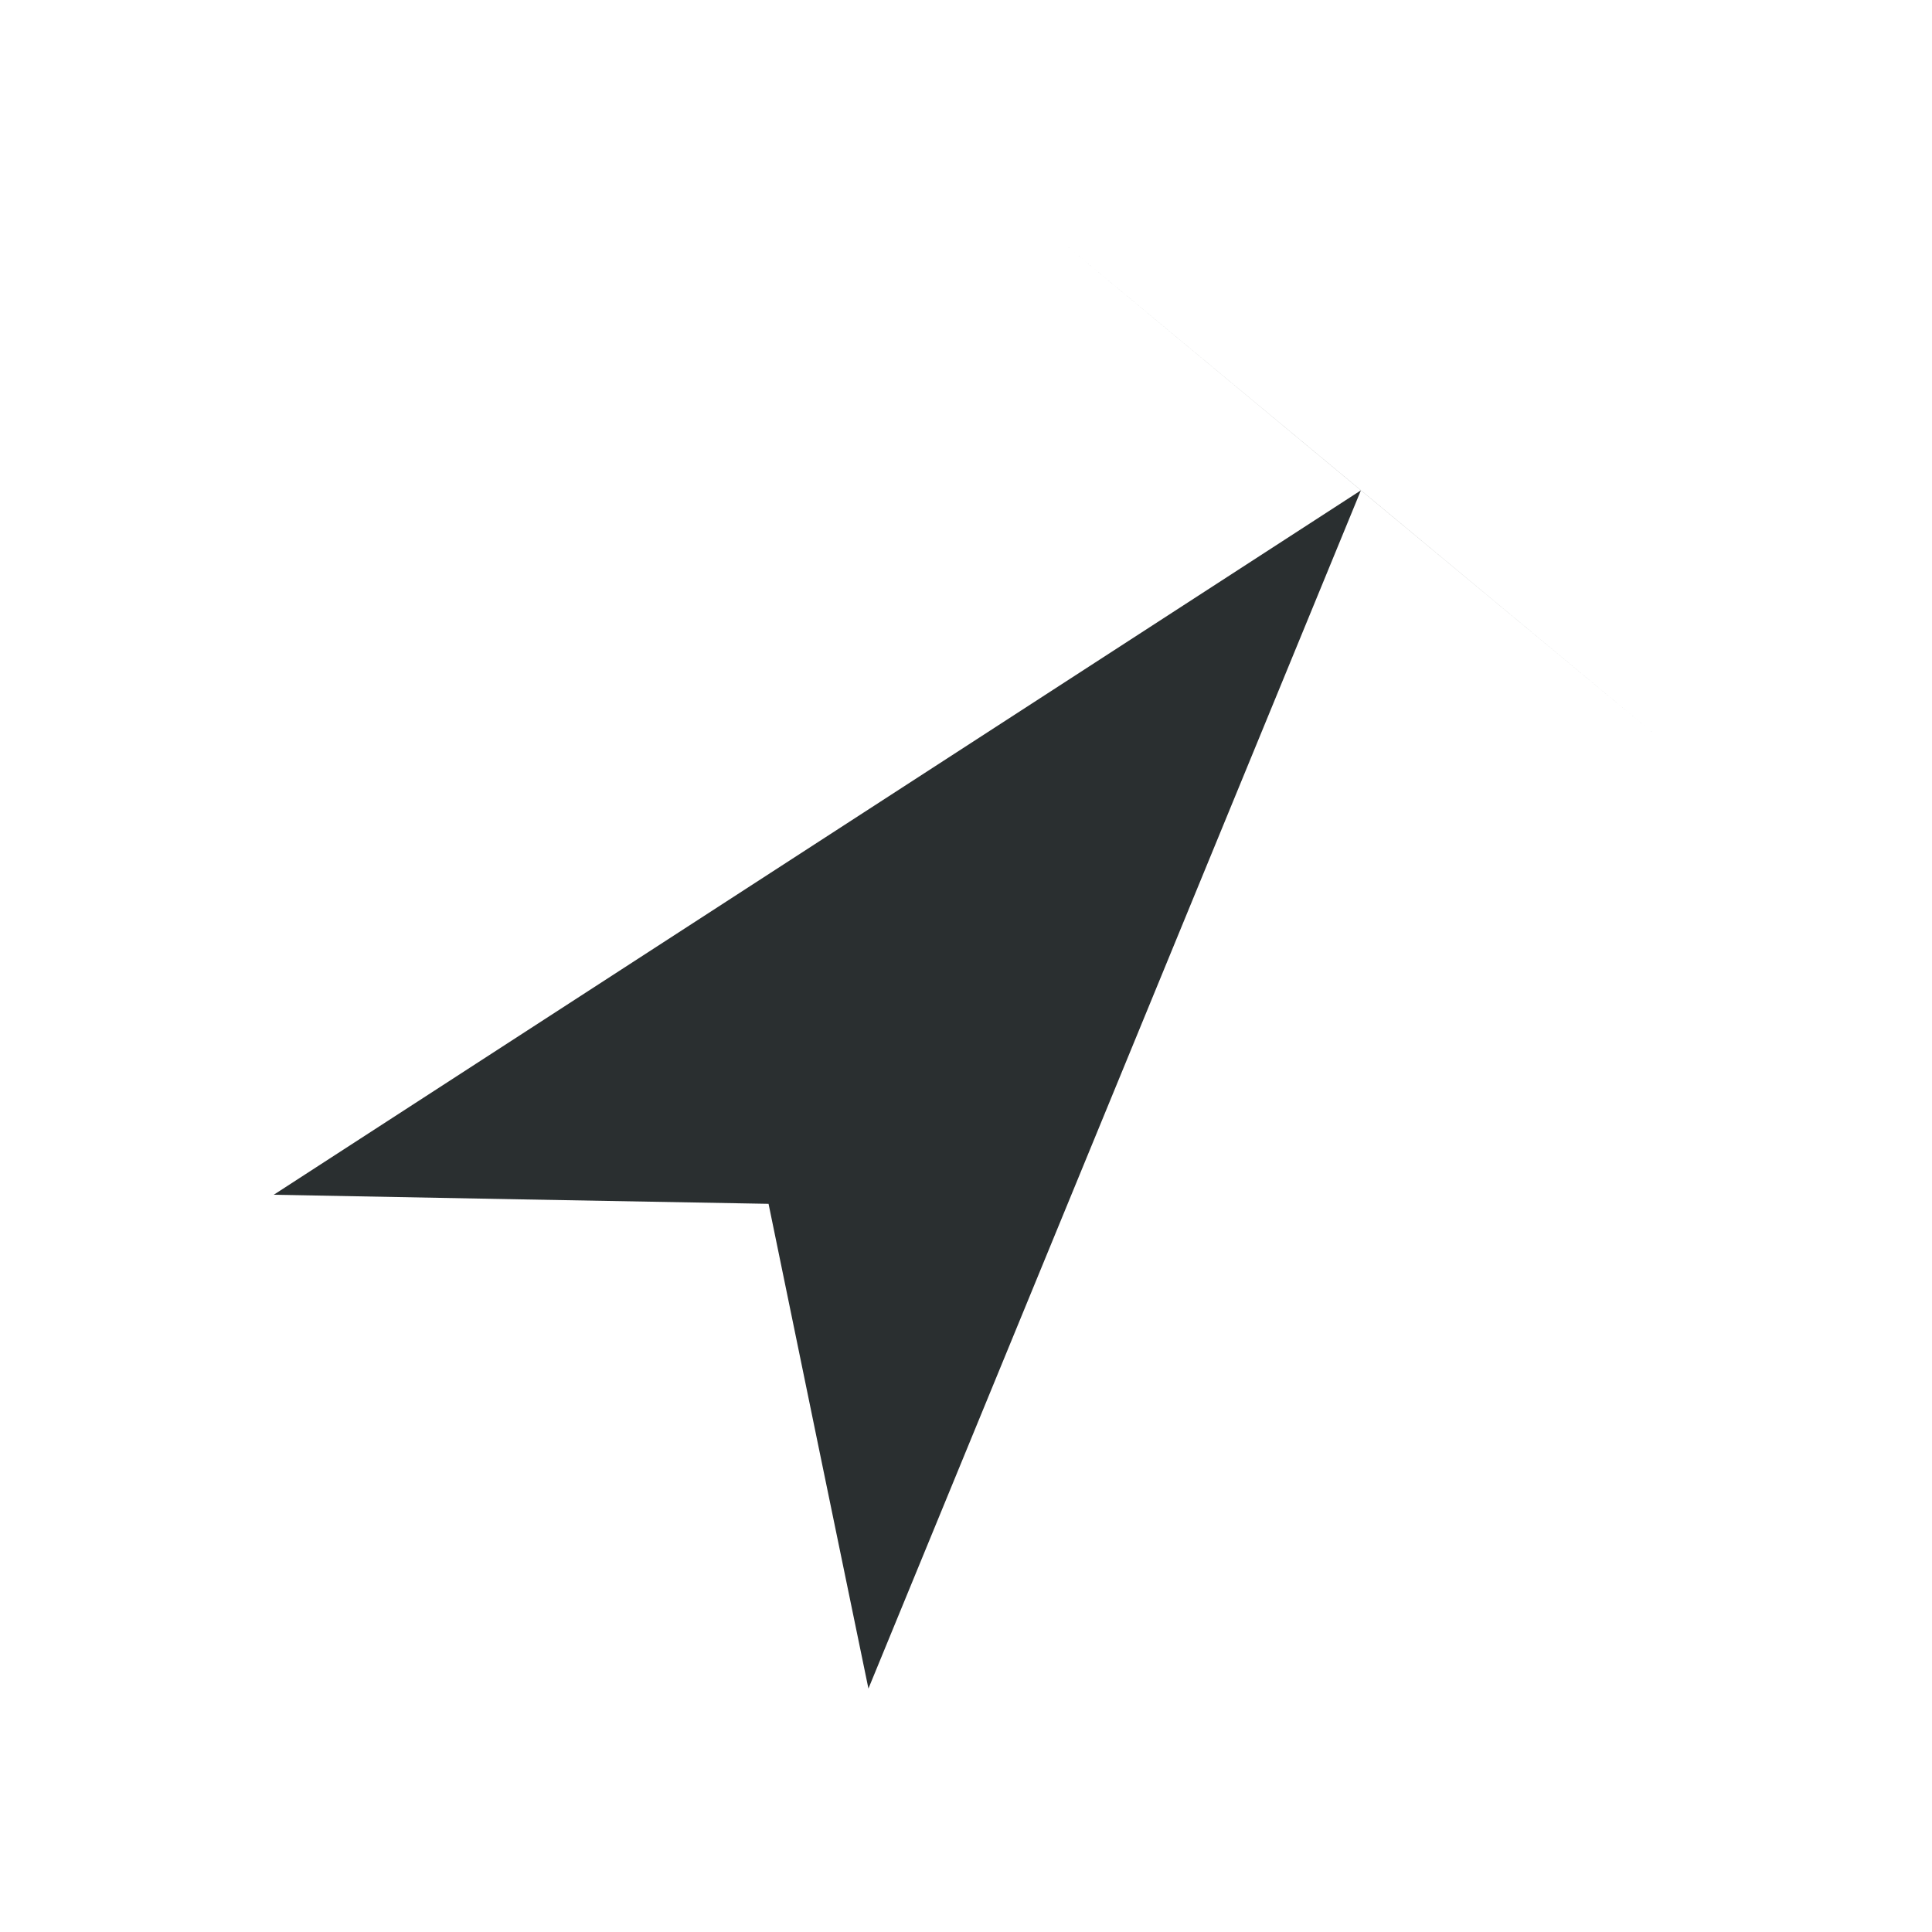 <?xml version="1.0" encoding="UTF-8" standalone="no"?><!-- Generator: Gravit.io --><svg xmlns="http://www.w3.org/2000/svg" xmlns:xlink="http://www.w3.org/1999/xlink" style="isolation:isolate" viewBox="0 0 10 10" width="10pt" height="10pt"><defs><clipPath id="_clipPath_basJKylXHsdC6AxYYQenzbaQtAPaVNTM"><rect width="10" height="10"/></clipPath></defs><g clip-path="url(#_clipPath_basJKylXHsdC6AxYYQenzbaQtAPaVNTM)"><rect width="10" height="10" style="fill:rgb(0,0,0)" fill-opacity="0"/><path d=" M 4.495 8.74 L 8.583 3.816 C 8.583 3.816 8.583 3.816 8.583 3.816 L 8.583 3.816 L 7.044 2.538 L 5.506 1.26 L 5.506 1.26 C 5.506 1.26 5.506 1.26 5.506 1.26 L 1.417 6.184 L 2.698 6.208 L 3.978 6.231 L 4.236 7.485 L 4.495 8.74 L 4.495 8.74 Z  M 7.044 2.538 L 1.417 6.184 L 5.506 1.26 L 8.583 3.816 L 4.495 8.74 L 7.044 2.538 L 7.044 2.538 Z " fill-rule="evenodd" fill="rgb(42,47,48)"/></g></svg>
